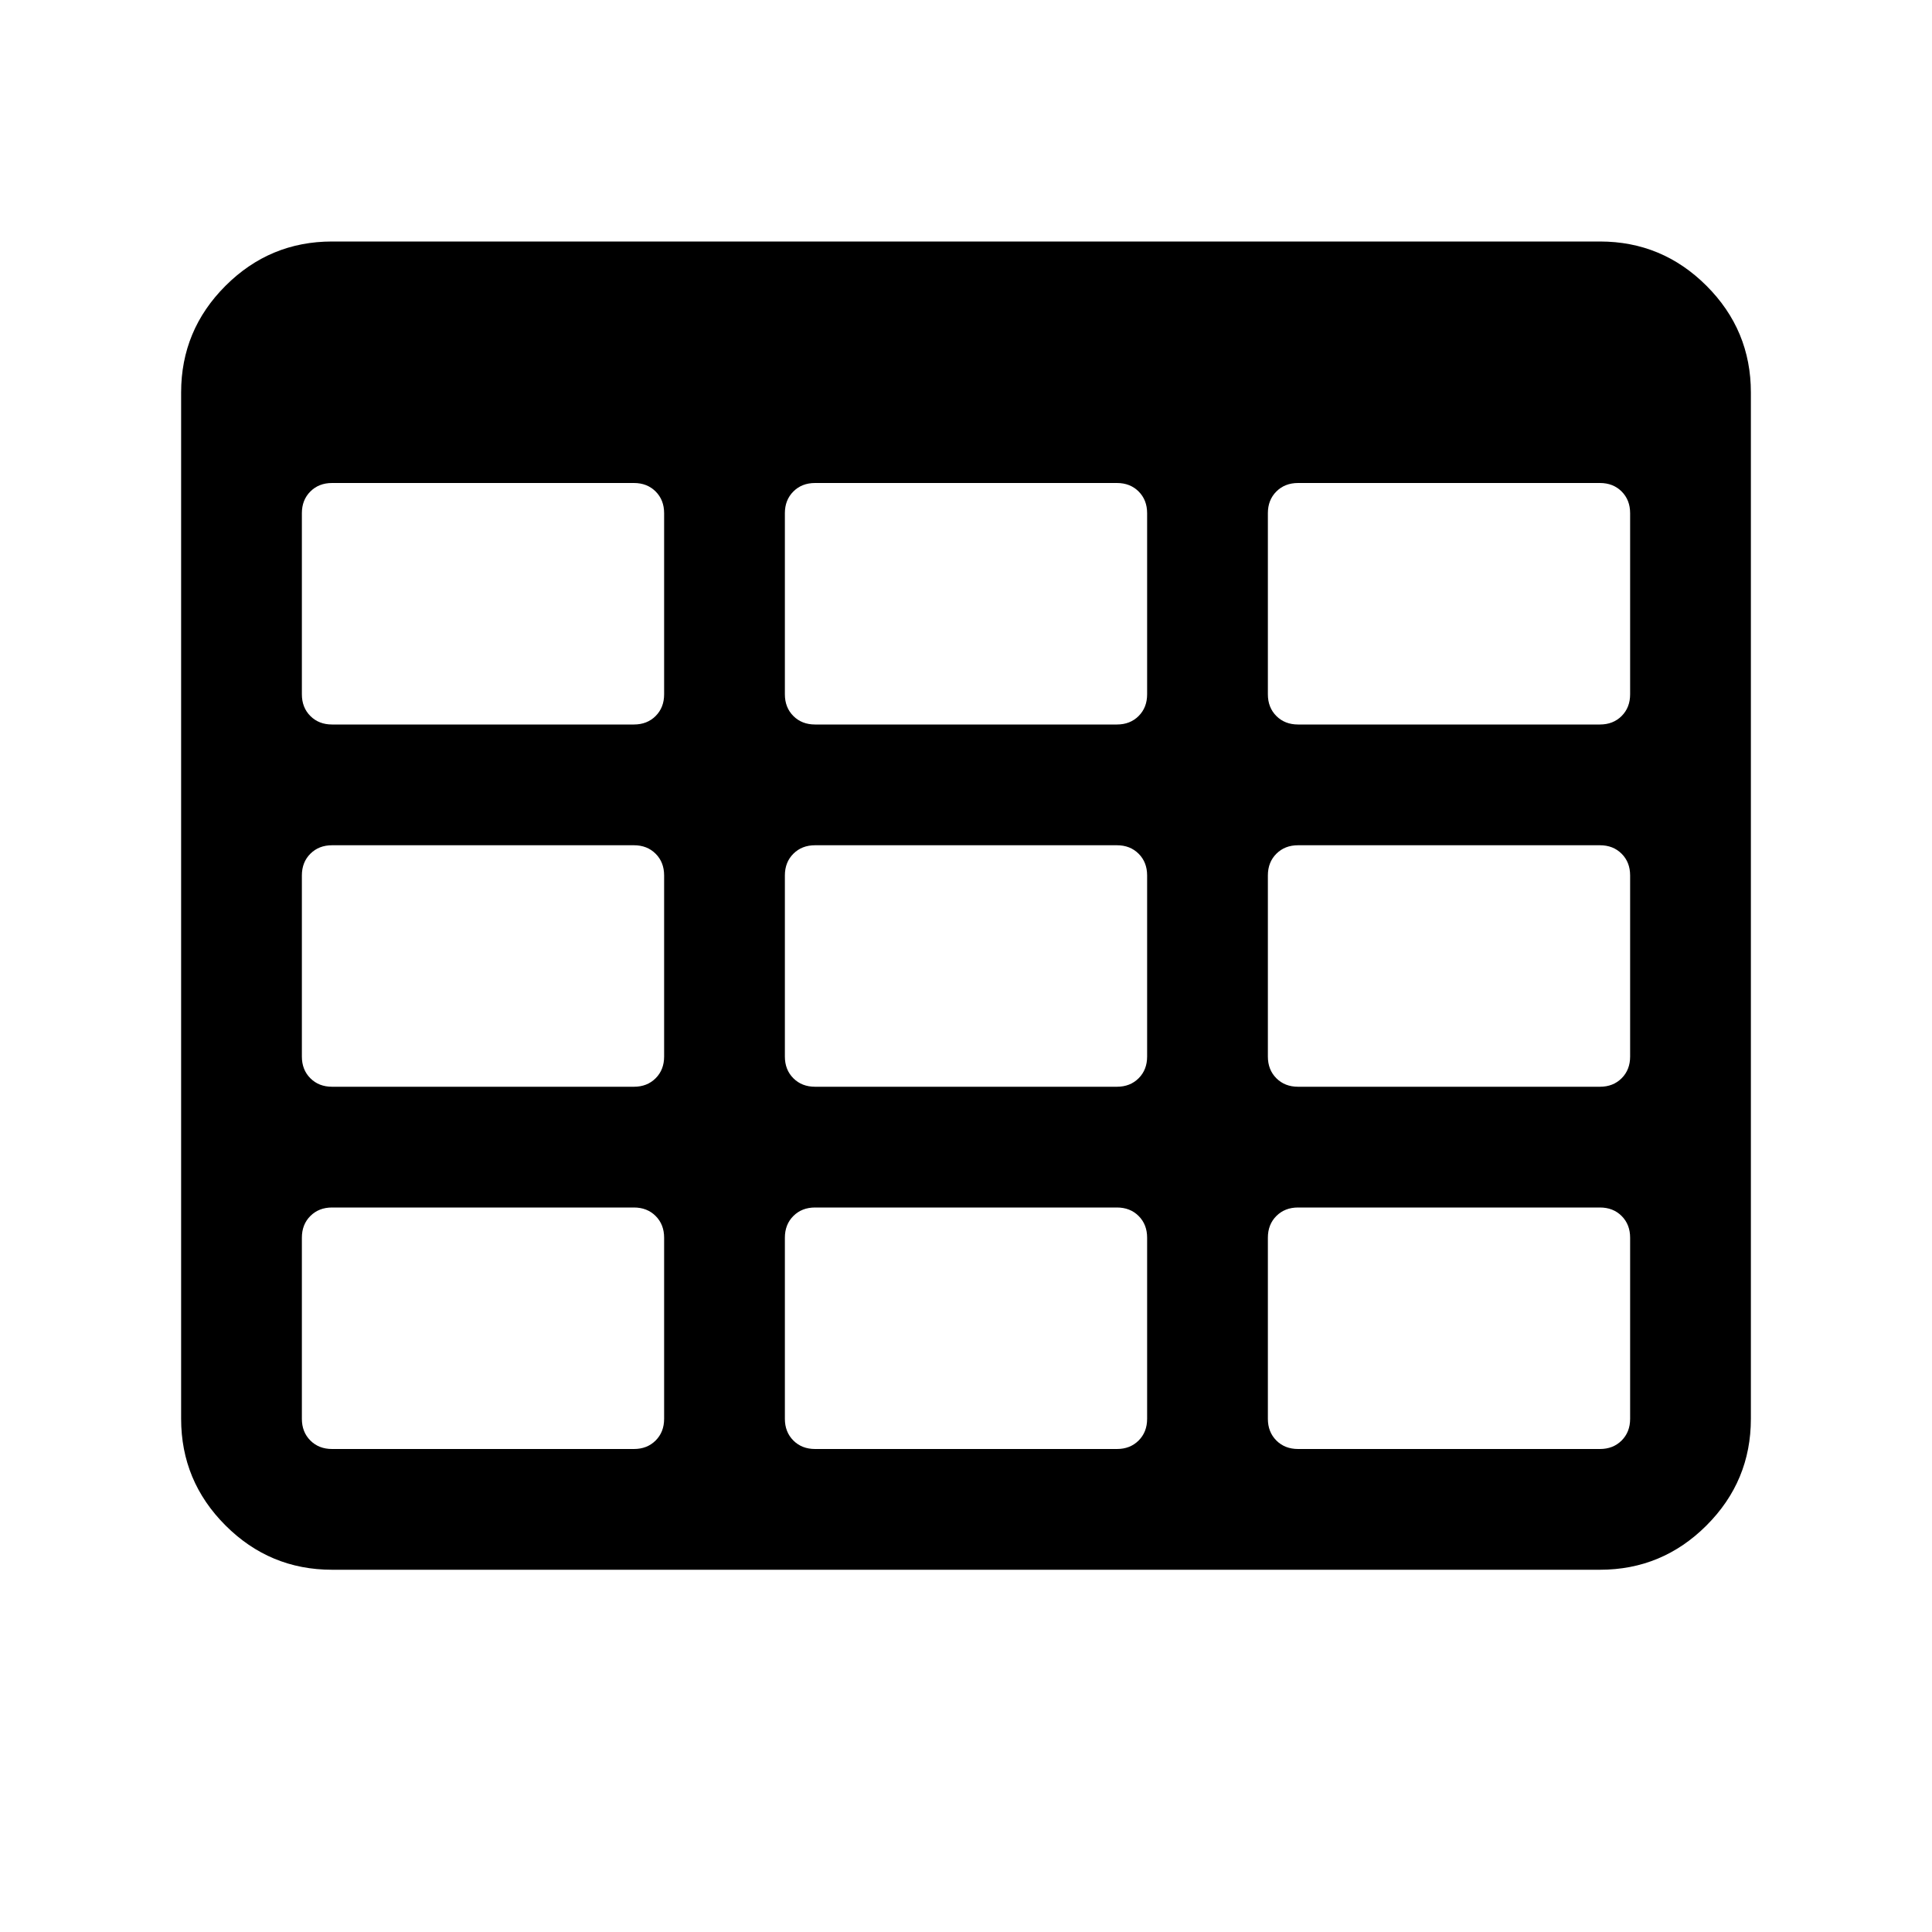 <svg width="2048" height="2048" viewBox="0 0 2048 2048" xmlns="http://www.w3.org/2000/svg"><path d="M192 1504v-1088q0-66 47-113t113-47h1344q66 0 113 47t47 113v1088q0 66-47 113t-113 47h-1344q-66 0-113-47t-47-113zm128 0q0 14 9 23t23 9h320q14 0 23-9t9-23v-192q0-14-9-23t-23-9h-320q-14 0-23 9t-9 23v192zm0-384q0 14 9 23t23 9h320q14 0 23-9t9-23v-192q0-14-9-23t-23-9h-320q-14 0-23 9t-9 23v192zm0-384q0 14 9 23t23 9h320q14 0 23-9t9-23v-192q0-14-9-23t-23-9h-320q-14 0-23 9t-9 23v192zm512 768q0 14 9 23t23 9h320q14 0 23-9t9-23v-192q0-14-9-23t-23-9h-320q-14 0-23 9t-9 23v192zm0-384q0 14 9 23t23 9h320q14 0 23-9t9-23v-192q0-14-9-23t-23-9h-320q-14 0-23 9t-9 23v192zm0-384q0 14 9 23t23 9h320q14 0 23-9t9-23v-192q0-14-9-23t-23-9h-320q-14 0-23 9t-9 23v192zm512 768q0 14 9 23t23 9h320q14 0 23-9t9-23v-192q0-14-9-23t-23-9h-320q-14 0-23 9t-9 23v192zm0-384q0 14 9 23t23 9h320q14 0 23-9t9-23v-192q0-14-9-23t-23-9h-320q-14 0-23 9t-9 23v192zm0-384q0 14 9 23t23 9h320q14 0 23-9t9-23v-192q0-14-9-23t-23-9h-320q-14 0-23 9t-9 23v192z"/></svg>